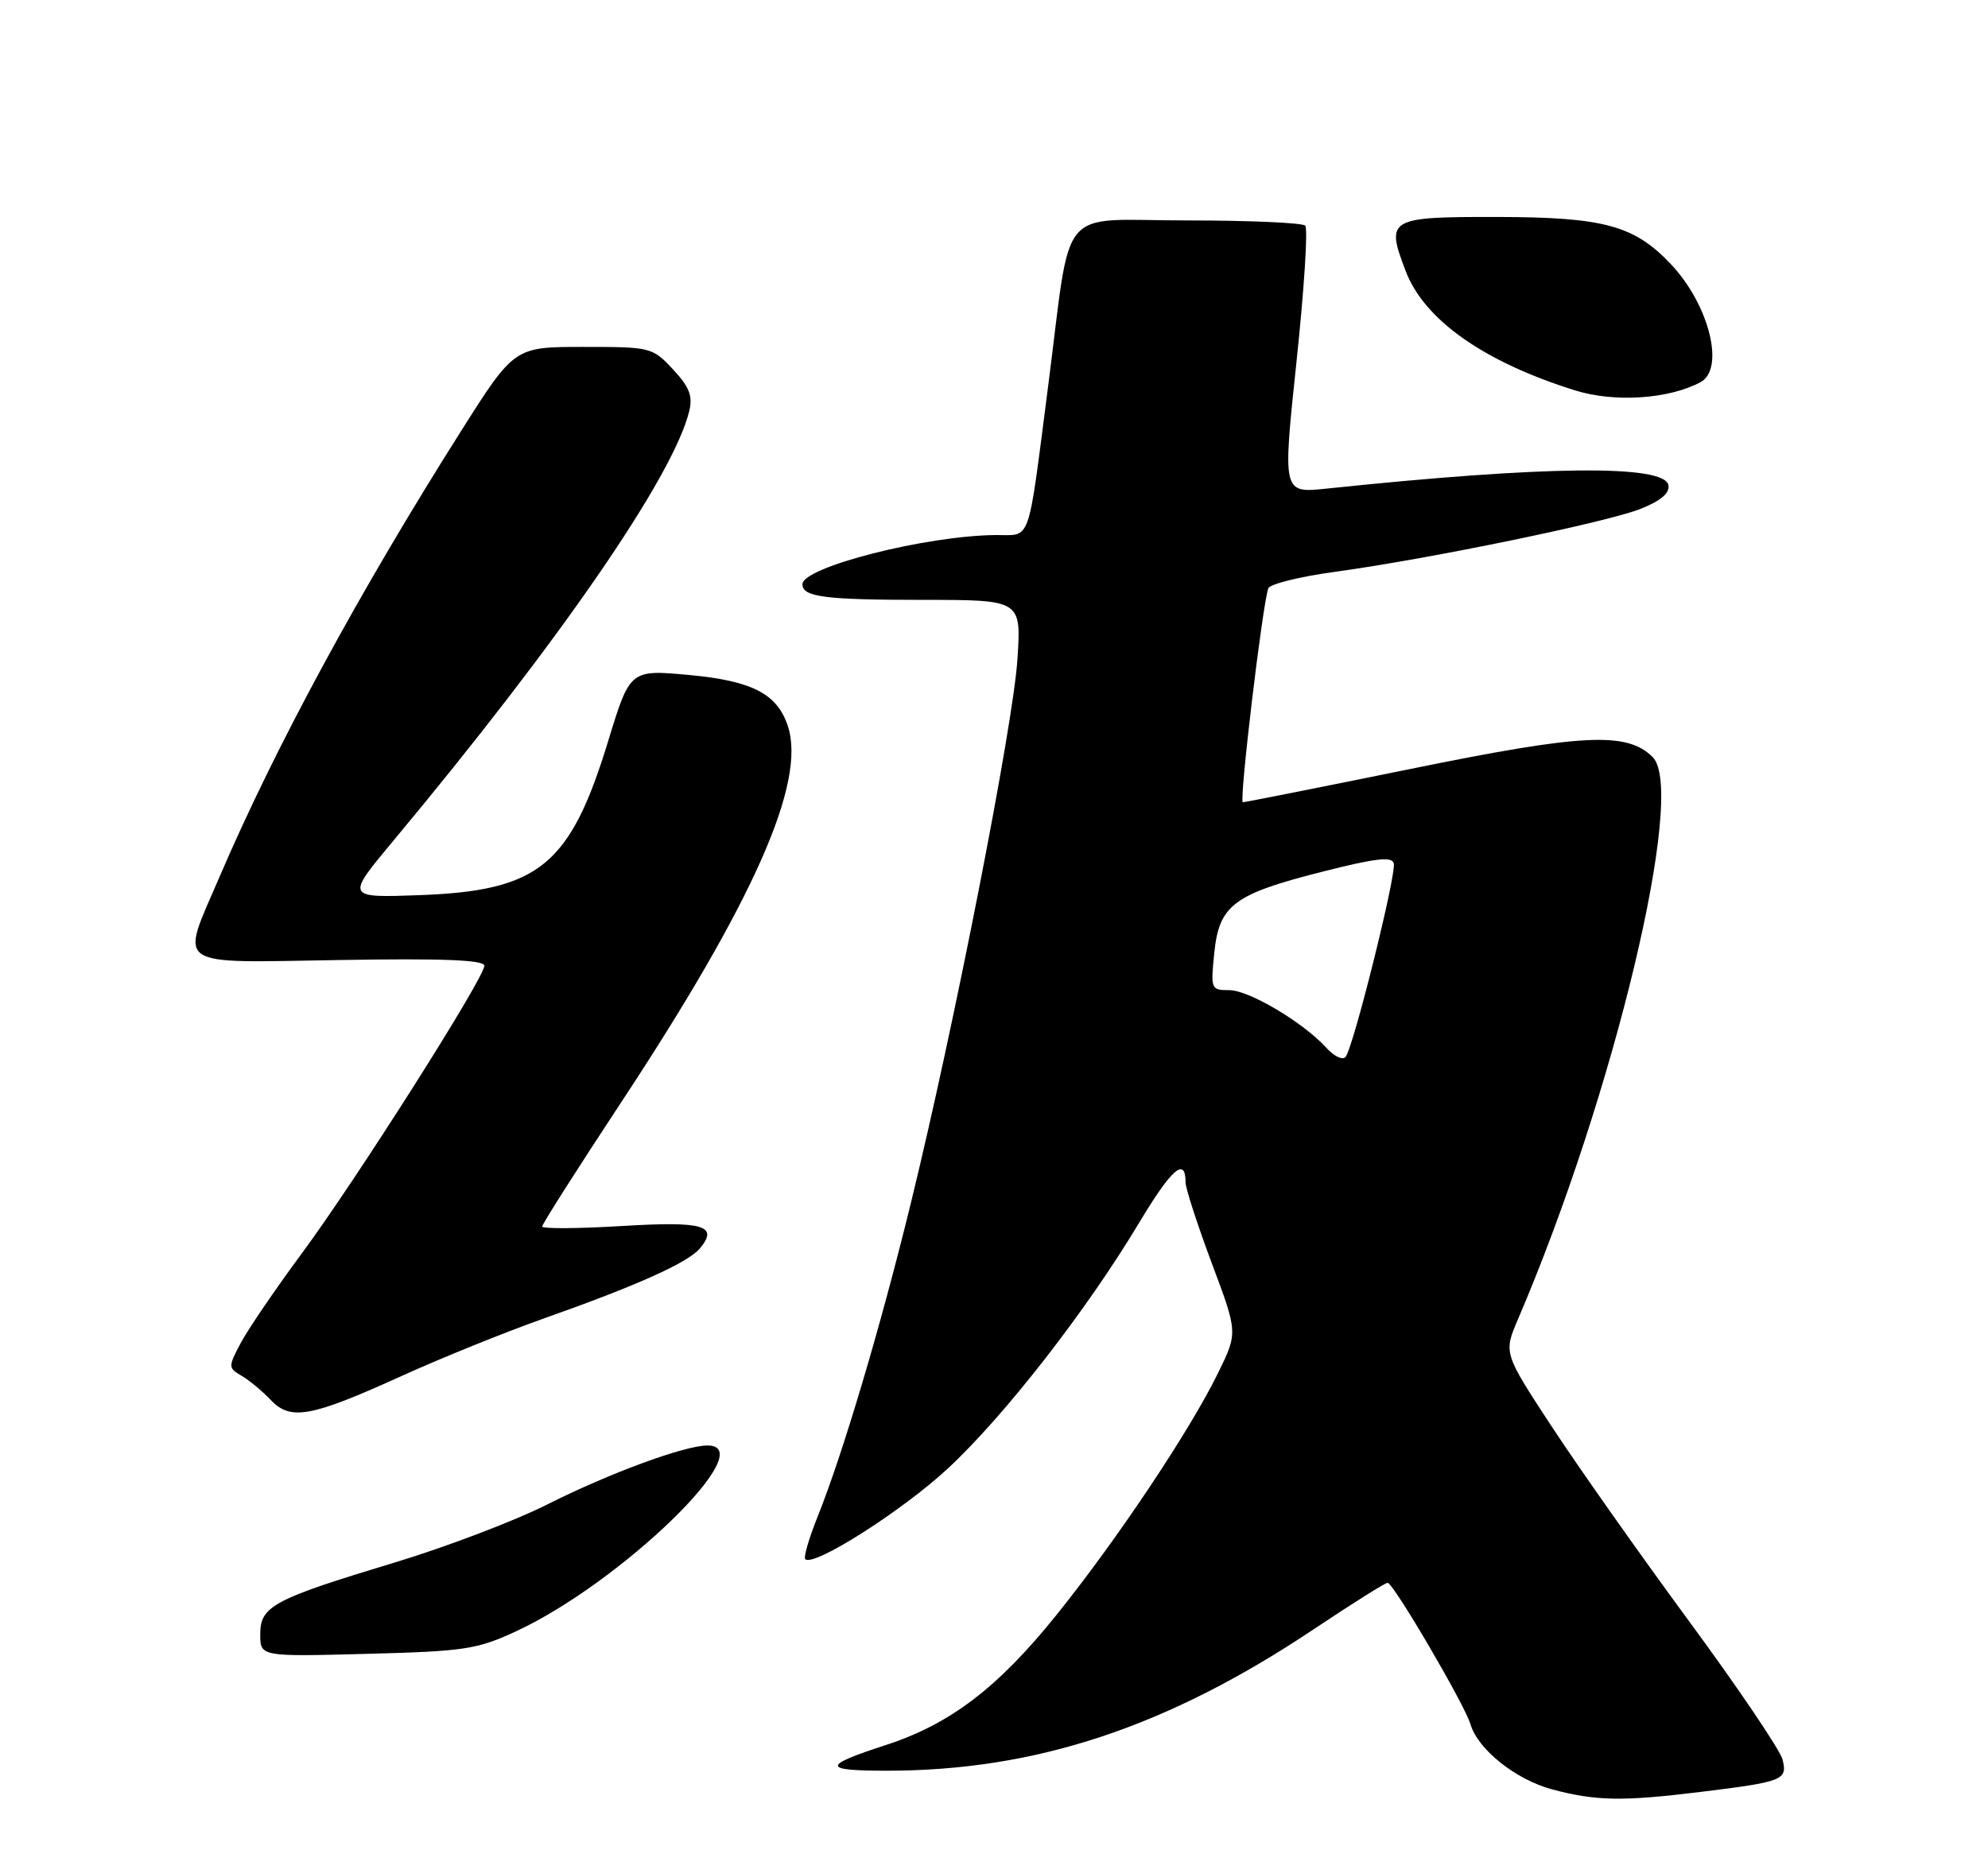 <?xml version="1.0" encoding="UTF-8" standalone="no"?>
<!DOCTYPE svg PUBLIC "-//W3C//DTD SVG 1.1//EN" "http://www.w3.org/Graphics/SVG/1.1/DTD/svg11.dtd" >
<svg xmlns="http://www.w3.org/2000/svg" xmlns:xlink="http://www.w3.org/1999/xlink" version="1.1" viewBox="0 0 275 256">
 <g >
 <path fill="currentColor"
d=" M 235.03 247.96 C 246.69 246.53 247.29 246.30 246.58 243.45 C 246.25 242.15 240.43 233.53 233.63 224.29 C 226.84 215.06 218.29 202.93 214.63 197.35 C 207.98 187.20 207.98 187.20 209.99 182.51 C 223.24 151.60 233.33 109.48 228.62 104.76 C 225.07 101.22 219.08 101.50 195.18 106.38 C 182.71 108.92 172.24 111.00 171.92 111.00 C 171.38 111.00 174.61 83.82 175.44 81.41 C 175.64 80.82 179.79 79.78 184.66 79.12 C 197.79 77.32 222.30 72.26 226.99 70.39 C 229.77 69.27 231.00 68.22 230.79 67.12 C 230.24 64.26 213.72 64.43 183.46 67.61 C 177.42 68.24 177.42 68.24 179.34 50.09 C 180.40 40.10 180.95 31.61 180.55 31.22 C 180.16 30.82 172.81 30.50 164.21 30.50 C 146.01 30.50 148.31 27.74 144.98 53.50 C 142.10 75.74 142.72 73.99 137.73 74.03 C 128.09 74.11 111.00 78.47 111.00 80.84 C 111.00 82.60 114.12 83.00 127.72 83.00 C 141.28 83.00 141.28 83.00 140.74 91.25 C 140.13 100.47 131.99 142.00 125.99 166.50 C 121.79 183.66 116.58 201.18 113.09 209.88 C 111.90 212.84 111.14 215.47 111.39 215.73 C 112.52 216.85 124.74 209.09 131.09 203.21 C 138.88 195.99 150.28 181.36 157.56 169.21 C 162.07 161.69 164.00 160.00 164.00 163.60 C 164.00 164.42 165.63 169.43 167.61 174.74 C 171.23 184.38 171.23 184.38 168.51 189.94 C 164.61 197.93 154.50 213.07 146.10 223.50 C 138.01 233.55 131.41 238.57 122.50 241.46 C 113.67 244.33 113.70 245.00 122.67 245.00 C 143.30 245.00 161.45 238.98 181.75 225.41 C 187.02 221.89 191.61 219.00 191.95 219.00 C 192.74 219.00 202.61 235.85 203.41 238.57 C 204.44 242.06 209.65 246.22 214.70 247.58 C 220.73 249.19 224.39 249.26 235.03 247.96 Z  M 71.39 225.71 C 85.90 218.98 105.46 200.00 97.87 200.00 C 94.69 200.00 84.28 203.84 75.62 208.20 C 71.15 210.45 61.71 214.04 54.64 216.18 C 37.76 221.28 36.00 222.22 36.00 226.13 C 36.00 229.22 36.00 229.22 50.75 228.83 C 64.27 228.48 65.99 228.21 71.39 225.71 Z  M 55.50 190.41 C 61.00 187.91 69.90 184.31 75.27 182.41 C 88.17 177.85 95.20 174.69 96.84 172.71 C 99.44 169.55 97.30 168.95 85.93 169.64 C 79.92 170.00 75.00 170.03 75.00 169.70 C 75.00 169.37 79.90 161.66 85.90 152.56 C 104.26 124.71 111.56 108.24 108.98 100.45 C 107.51 95.99 104.04 94.20 95.30 93.39 C 87.18 92.64 87.14 92.67 84.14 102.50 C 78.88 119.72 74.60 123.23 58.16 123.85 C 47.82 124.23 47.82 124.23 54.40 116.34 C 77.49 88.64 93.20 65.81 95.35 56.85 C 95.85 54.78 95.35 53.52 93.09 51.10 C 90.25 48.05 90.03 48.00 80.67 48.00 C 71.14 48.00 71.14 48.00 63.71 59.75 C 49.66 81.96 38.05 103.40 30.36 121.34 C 24.90 134.07 23.64 133.20 47.00 132.83 C 61.25 132.59 67.00 132.82 67.00 133.62 C 67.00 135.31 49.25 163.29 41.70 173.49 C 38.05 178.43 34.26 184.00 33.28 185.86 C 31.55 189.13 31.56 189.27 33.44 190.37 C 34.50 190.99 36.30 192.49 37.44 193.69 C 40.18 196.60 42.99 196.09 55.50 190.41 Z  M 235.23 52.88 C 238.64 51.05 236.45 42.23 231.20 36.62 C 226.11 31.20 221.92 30.05 207.22 30.02 C 192.03 30.00 191.66 30.21 194.45 37.51 C 197.03 44.27 205.25 50.06 217.86 54.01 C 223.31 55.72 230.84 55.23 235.23 52.88 Z  M 183.50 145.00 C 180.32 141.49 172.78 137.00 170.05 137.00 C 167.51 137.00 167.46 136.87 167.97 131.85 C 168.65 125.21 170.64 123.72 183.00 120.59 C 190.28 118.74 192.57 118.48 192.80 119.46 C 193.17 121.05 187.14 145.22 186.11 146.27 C 185.69 146.70 184.52 146.13 183.50 145.00 Z "/>
</g>
</svg>